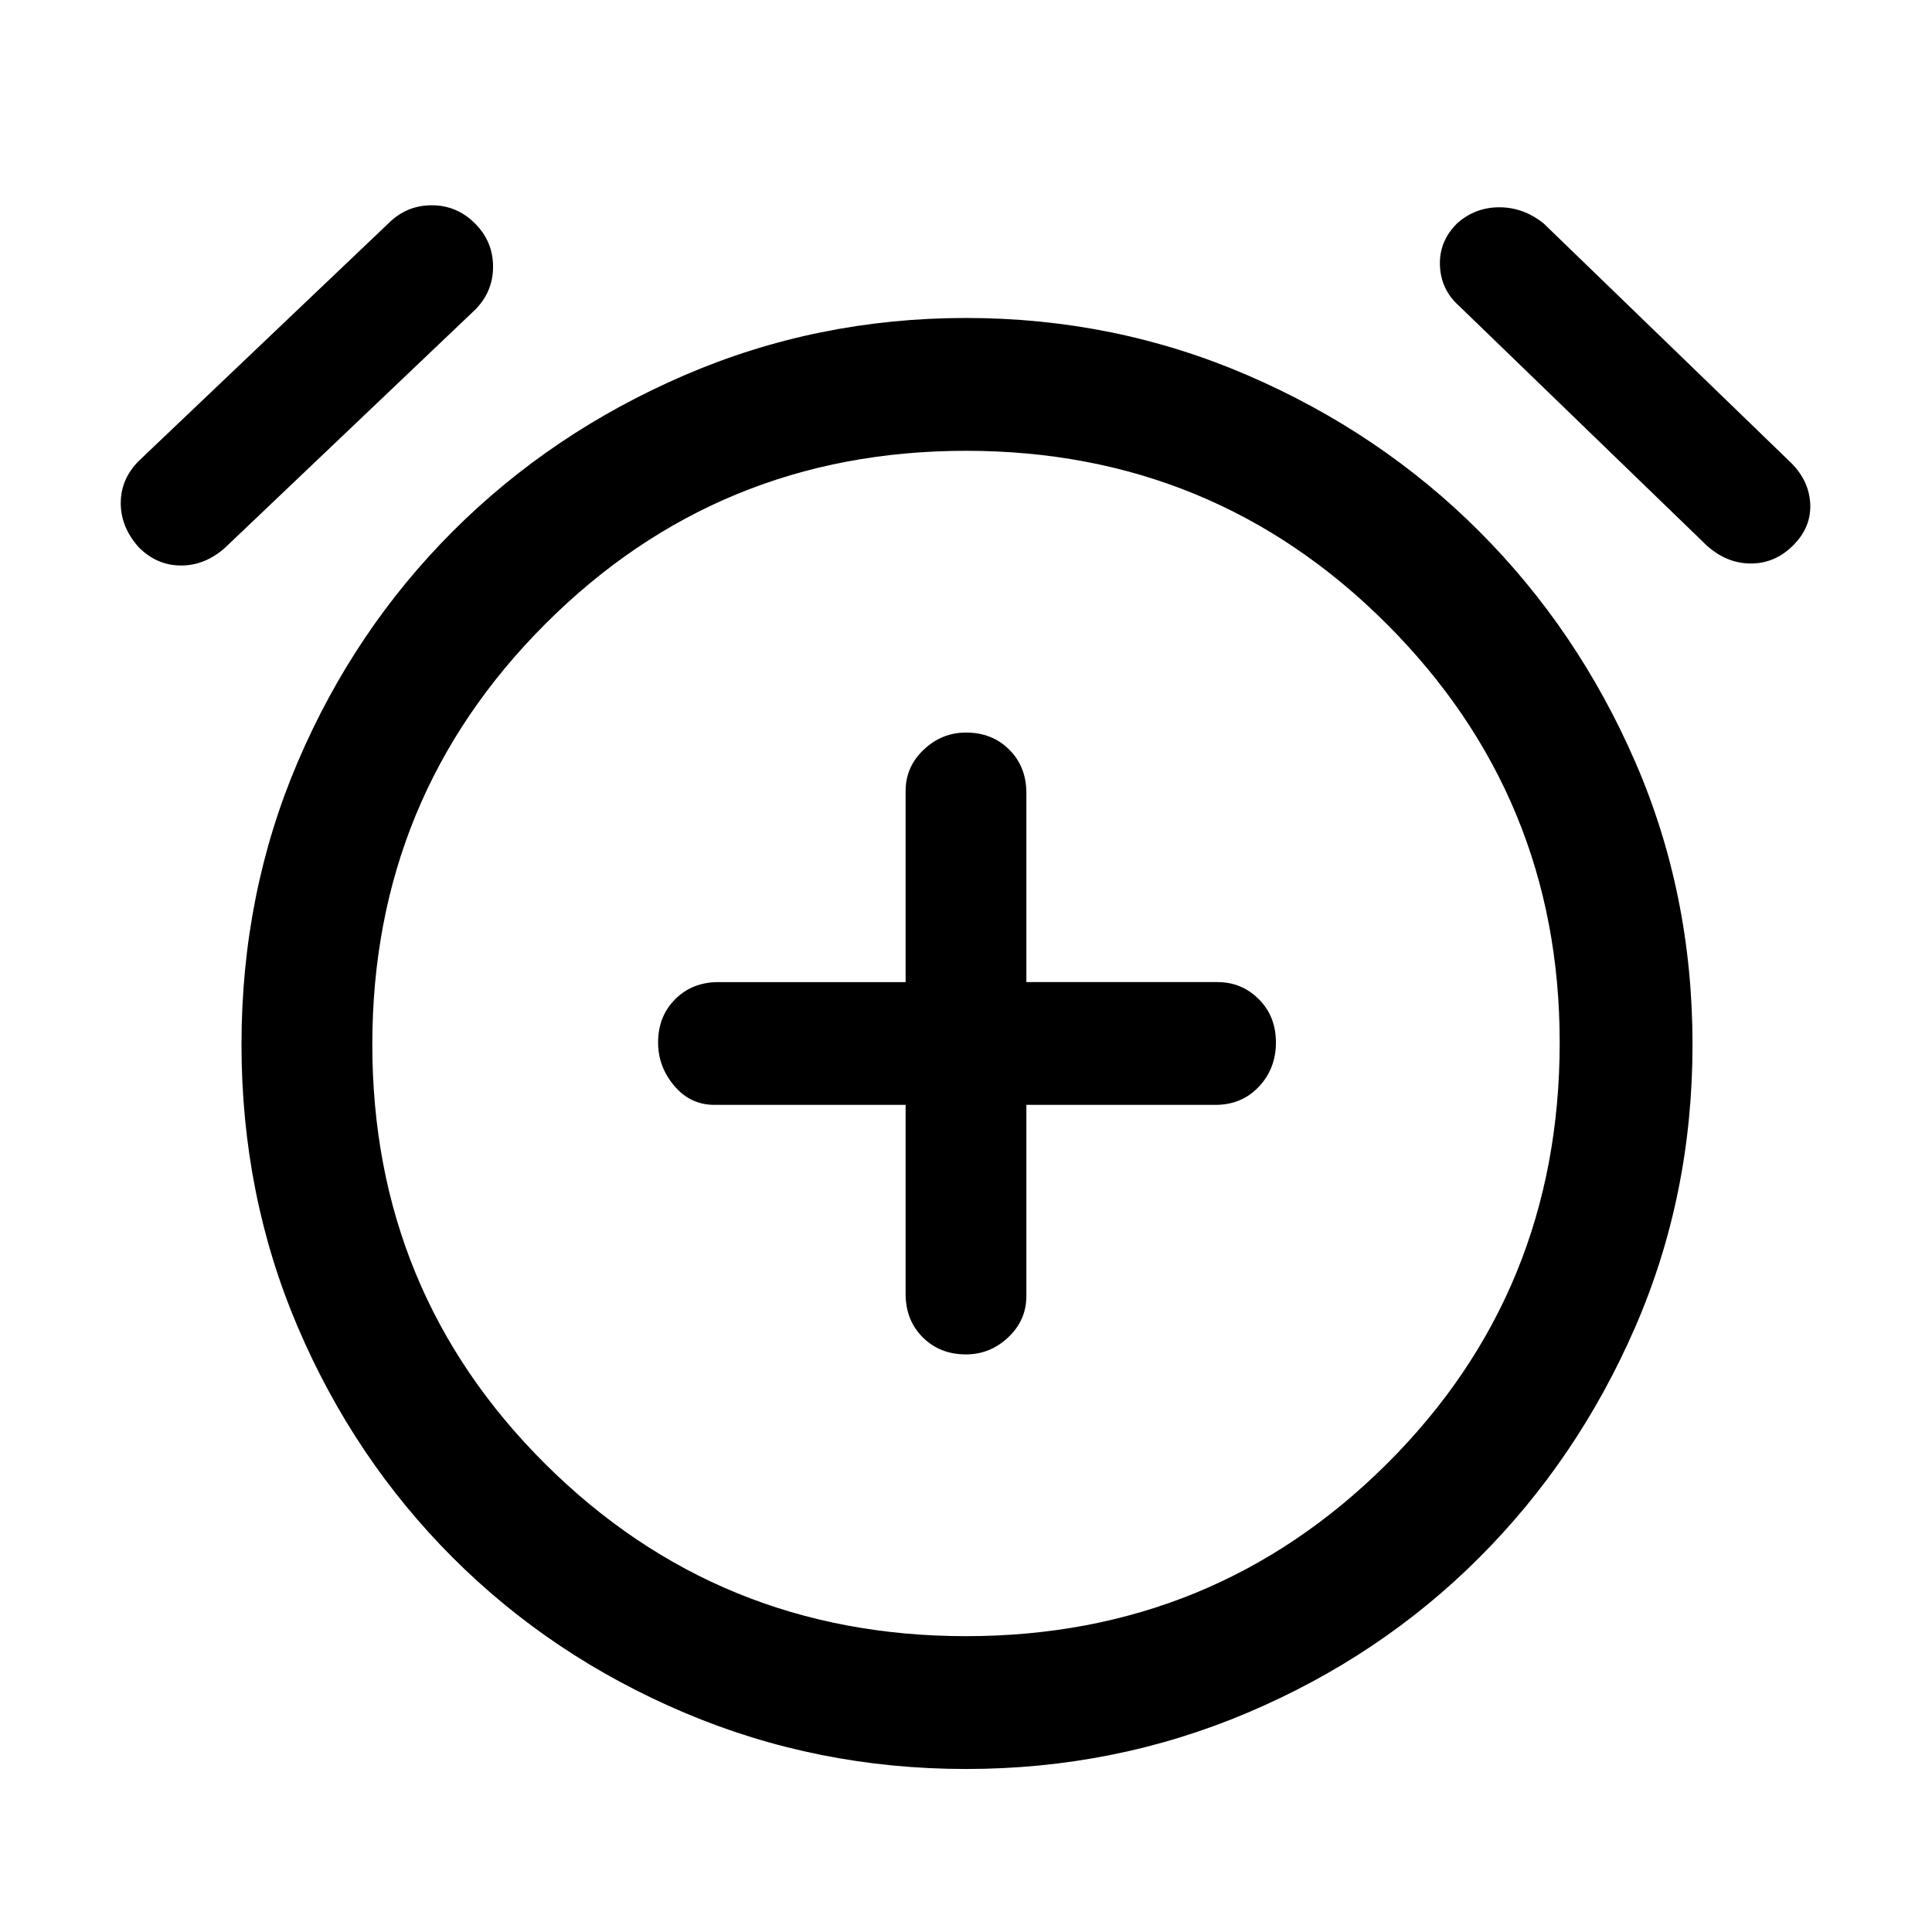 <svg xmlns="http://www.w3.org/2000/svg" height="48" width="48"><path d="M24 33.65q.6 0 1.05-.425.45-.425.45-1.025v-4.75h4.7q.65 0 1.075-.45.425-.45.425-1.1 0-.65-.425-1.075-.425-.425-1.025-.425H25.5v-4.7q0-.65-.425-1.075Q24.65 18.2 24 18.2q-.6 0-1.05.425-.45.425-.45 1.025v4.75h-4.65q-.65 0-1.075.425-.425.425-.425 1.075 0 .6.4 1.075t1 .475h4.75v4.7q0 .65.425 1.075.425.425 1.075.425Zm0 10.3q-3.7 0-7-1.4t-5.75-3.85Q8.8 36.25 7.4 32.975 6 29.7 6 25.95q0-3.75 1.4-7.025 1.4-3.275 3.85-5.725Q13.7 10.75 17 9.325 20.3 7.9 24 7.9t7 1.425q3.3 1.425 5.75 3.875t3.875 5.725Q42.05 22.2 42.05 25.95q0 3.75-1.425 7.025Q39.2 36.25 36.75 38.7 34.3 41.15 31 42.55t-7 1.4ZM24 26ZM5.6 13.6q-.5.45-1.1.45-.6 0-1.05-.45Q3 13.1 3 12.5q0-.6.45-1.05l6.2-5.9q.45-.45 1.075-.45t1.075.45q.45.45.45 1.075T11.8 7.7Zm36.8-.05L36.25 7.6q-.45-.4-.475-1-.025-.6.425-1.05.45-.4 1.05-.4.6 0 1.1.4l6.15 5.95q.45.45.475 1.025.025.575-.425 1.025-.45.45-1.05.45-.6 0-1.1-.45ZM24 40.65q6.15 0 10.45-4.275 4.3-4.275 4.3-10.475 0-6.1-4.3-10.4-4.3-4.3-10.45-4.3-6.15 0-10.45 4.3-4.3 4.3-4.3 10.45 0 6.15 4.3 10.425T24 40.65Z"/></svg>